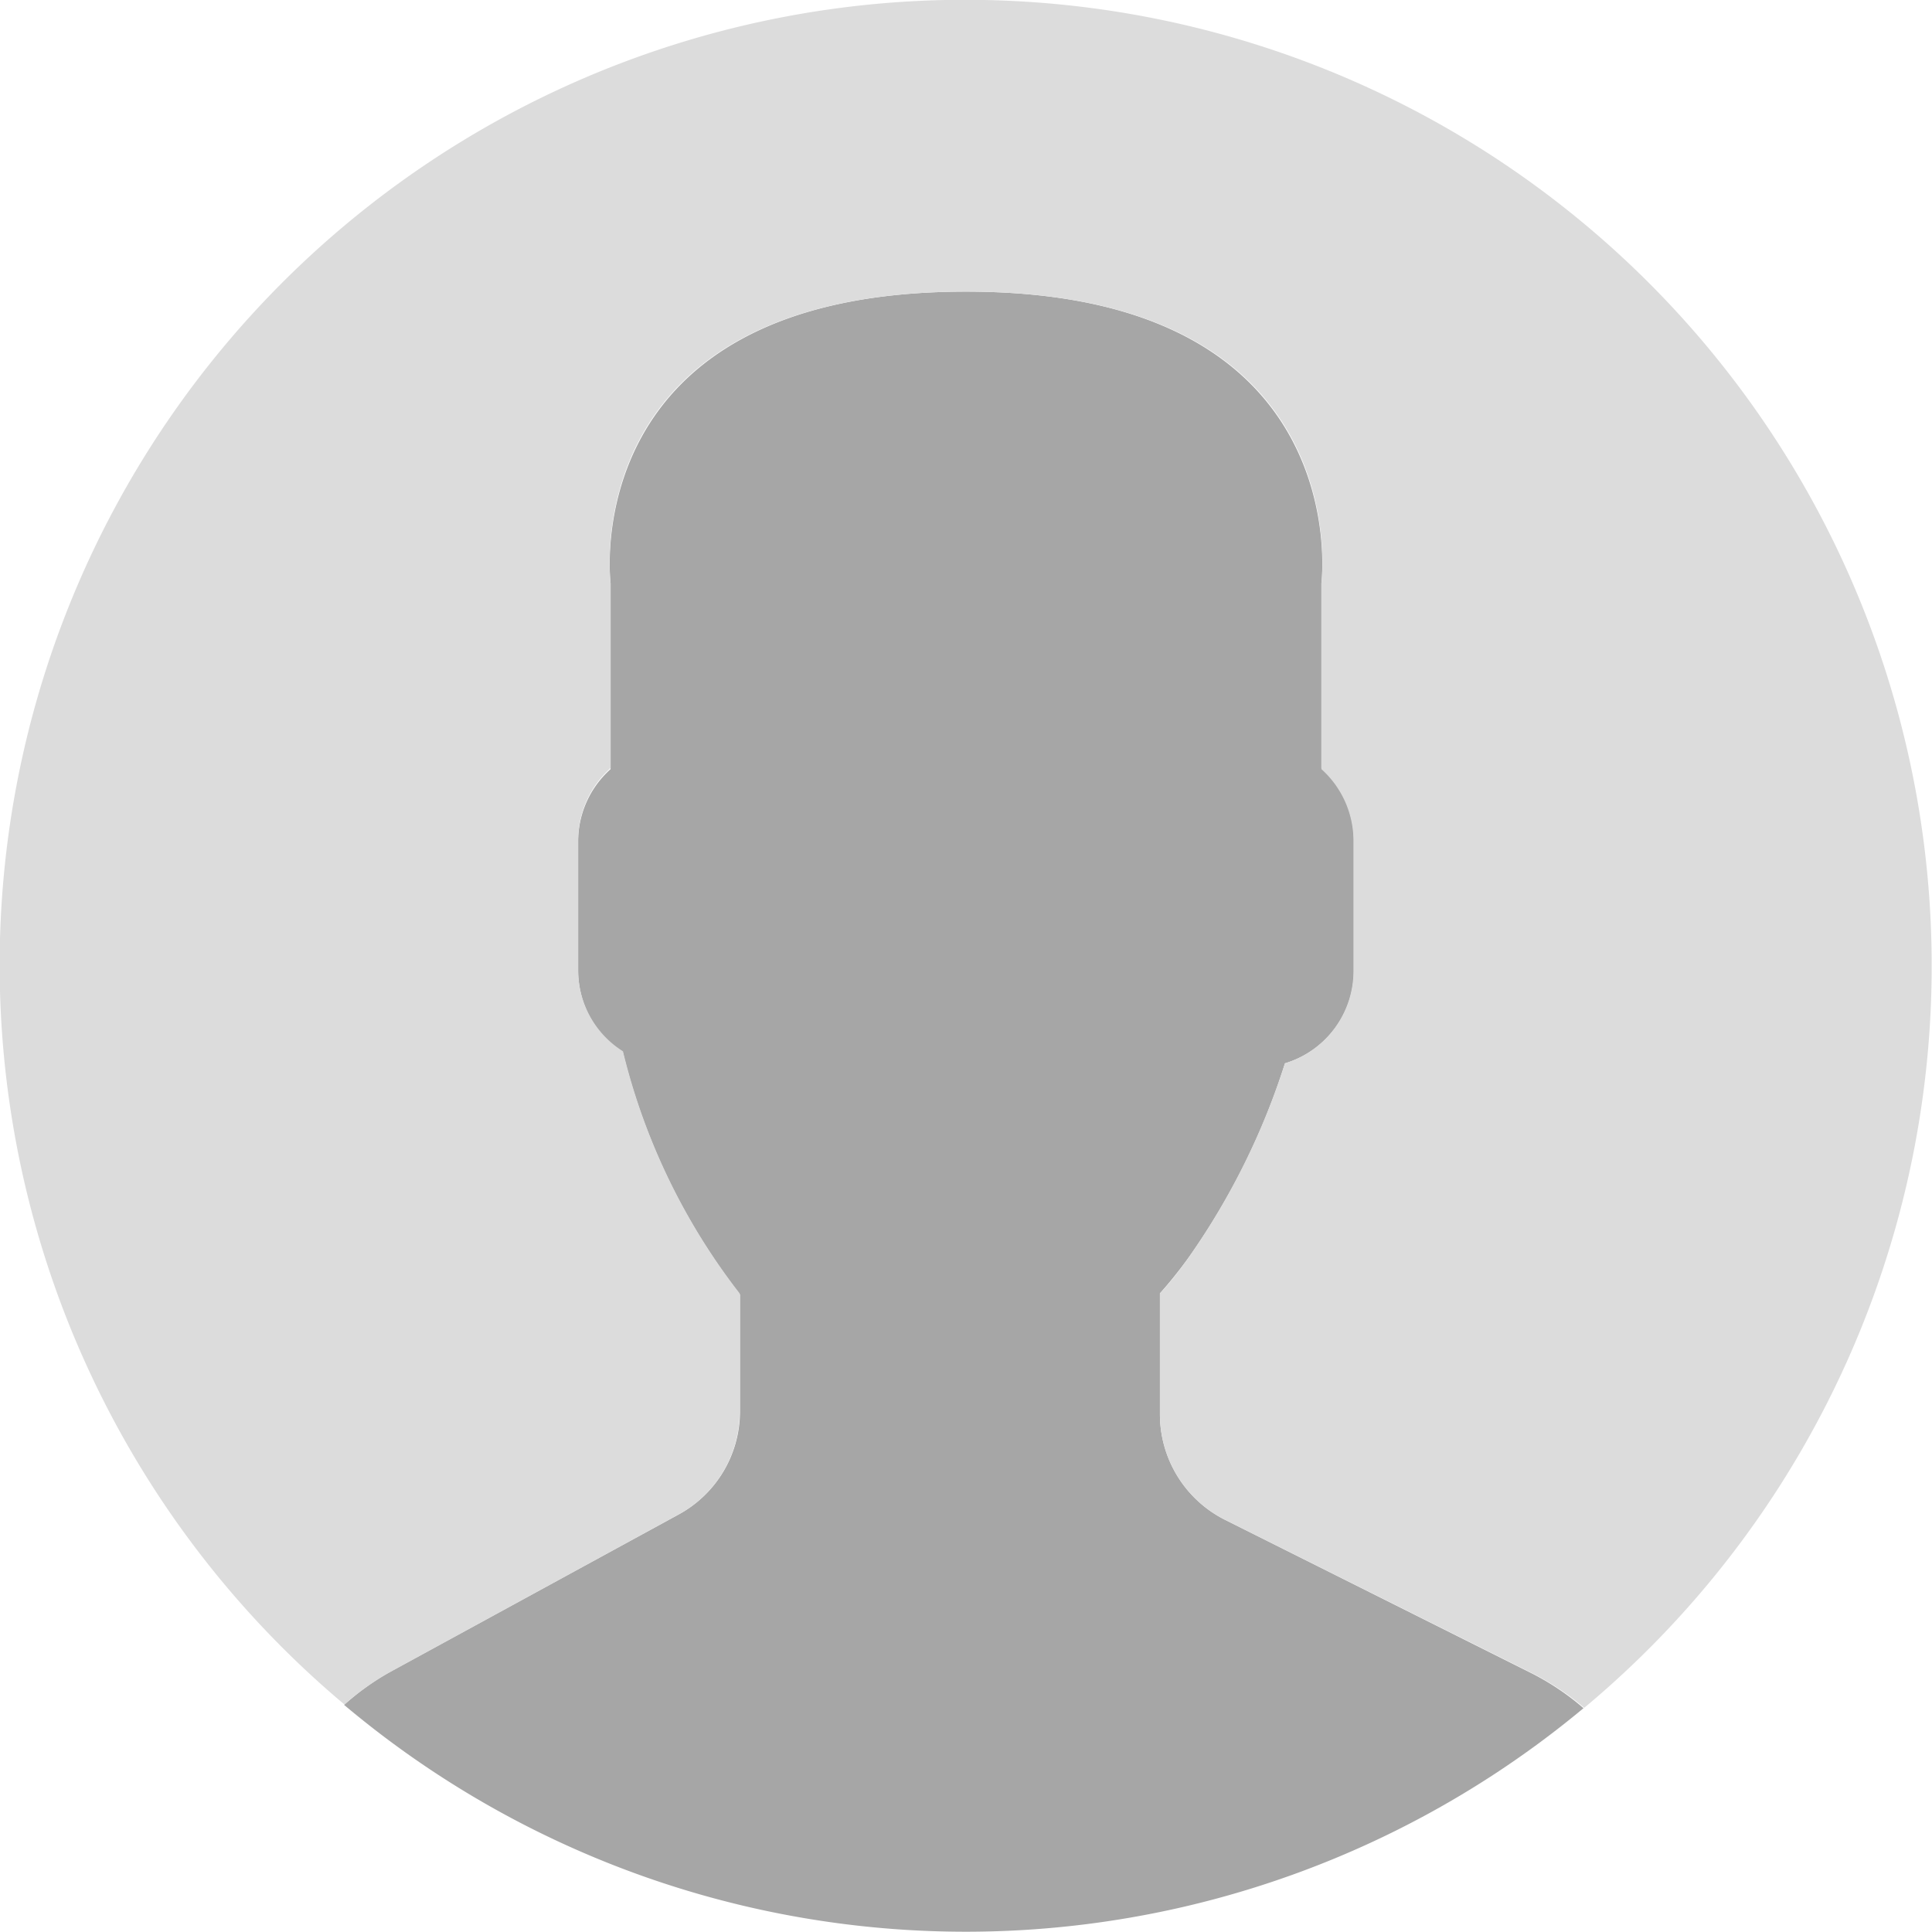 <svg xmlns="http://www.w3.org/2000/svg" viewBox="0 0 53 53"><defs></defs><title>user</title><g id="Ebene_2" data-name="Ebene 2"><g id="Capa_1" data-name="Capa 1"><path style="fill:#a6a6a6;" d="M18.61,41.55l-7.9,4.31a7,7,0,0,0-1.27.91,26.48,26.48,0,0,0,34,.09,7.07,7.07,0,0,0-1.39-.94L33.6,41.69a3.24,3.24,0,0,1-1.78-2.89V35.48a12.15,12.15,0,0,0,.8-1,19.36,19.36,0,0,0,2.63-5.31,2.65,2.65,0,0,0,1.89-2.53V23.07a2.66,2.66,0,0,0-.89-2V16s1-8-9.75-8-9.75,8-9.75,8V21.1a2.66,2.66,0,0,0-.89,2v3.54a2.69,2.69,0,0,0,1.23,2.24,17.68,17.68,0,0,0,3.21,6.63v3.24A3.22,3.22,0,0,1,18.61,41.55Z"/><path style="fill:#dcdcdc;" d="M27,0A26.48,26.48,0,0,0,9.45,46.76a6.91,6.91,0,0,1,1.25-.89l7.91-4.32a3.21,3.21,0,0,0,1.68-2.83V35.48a17.57,17.57,0,0,1-3.2-6.64,2.63,2.63,0,0,1-1.23-2.23V23.07a2.66,2.66,0,0,1,.89-2V16S15.7,8,26.5,8s9.75,8,9.75,8V21.1a2.65,2.65,0,0,1,.88,2v3.54a2.65,2.65,0,0,1-1.88,2.53,19.79,19.79,0,0,1-2.63,5.31c-.29.41-.57.76-.8,1V38.8a3.24,3.24,0,0,0,1.78,2.89l8.47,4.23a7.33,7.33,0,0,1,1.39.93A26.5,26.5,0,0,0,27,0Z"/></g></g></svg>